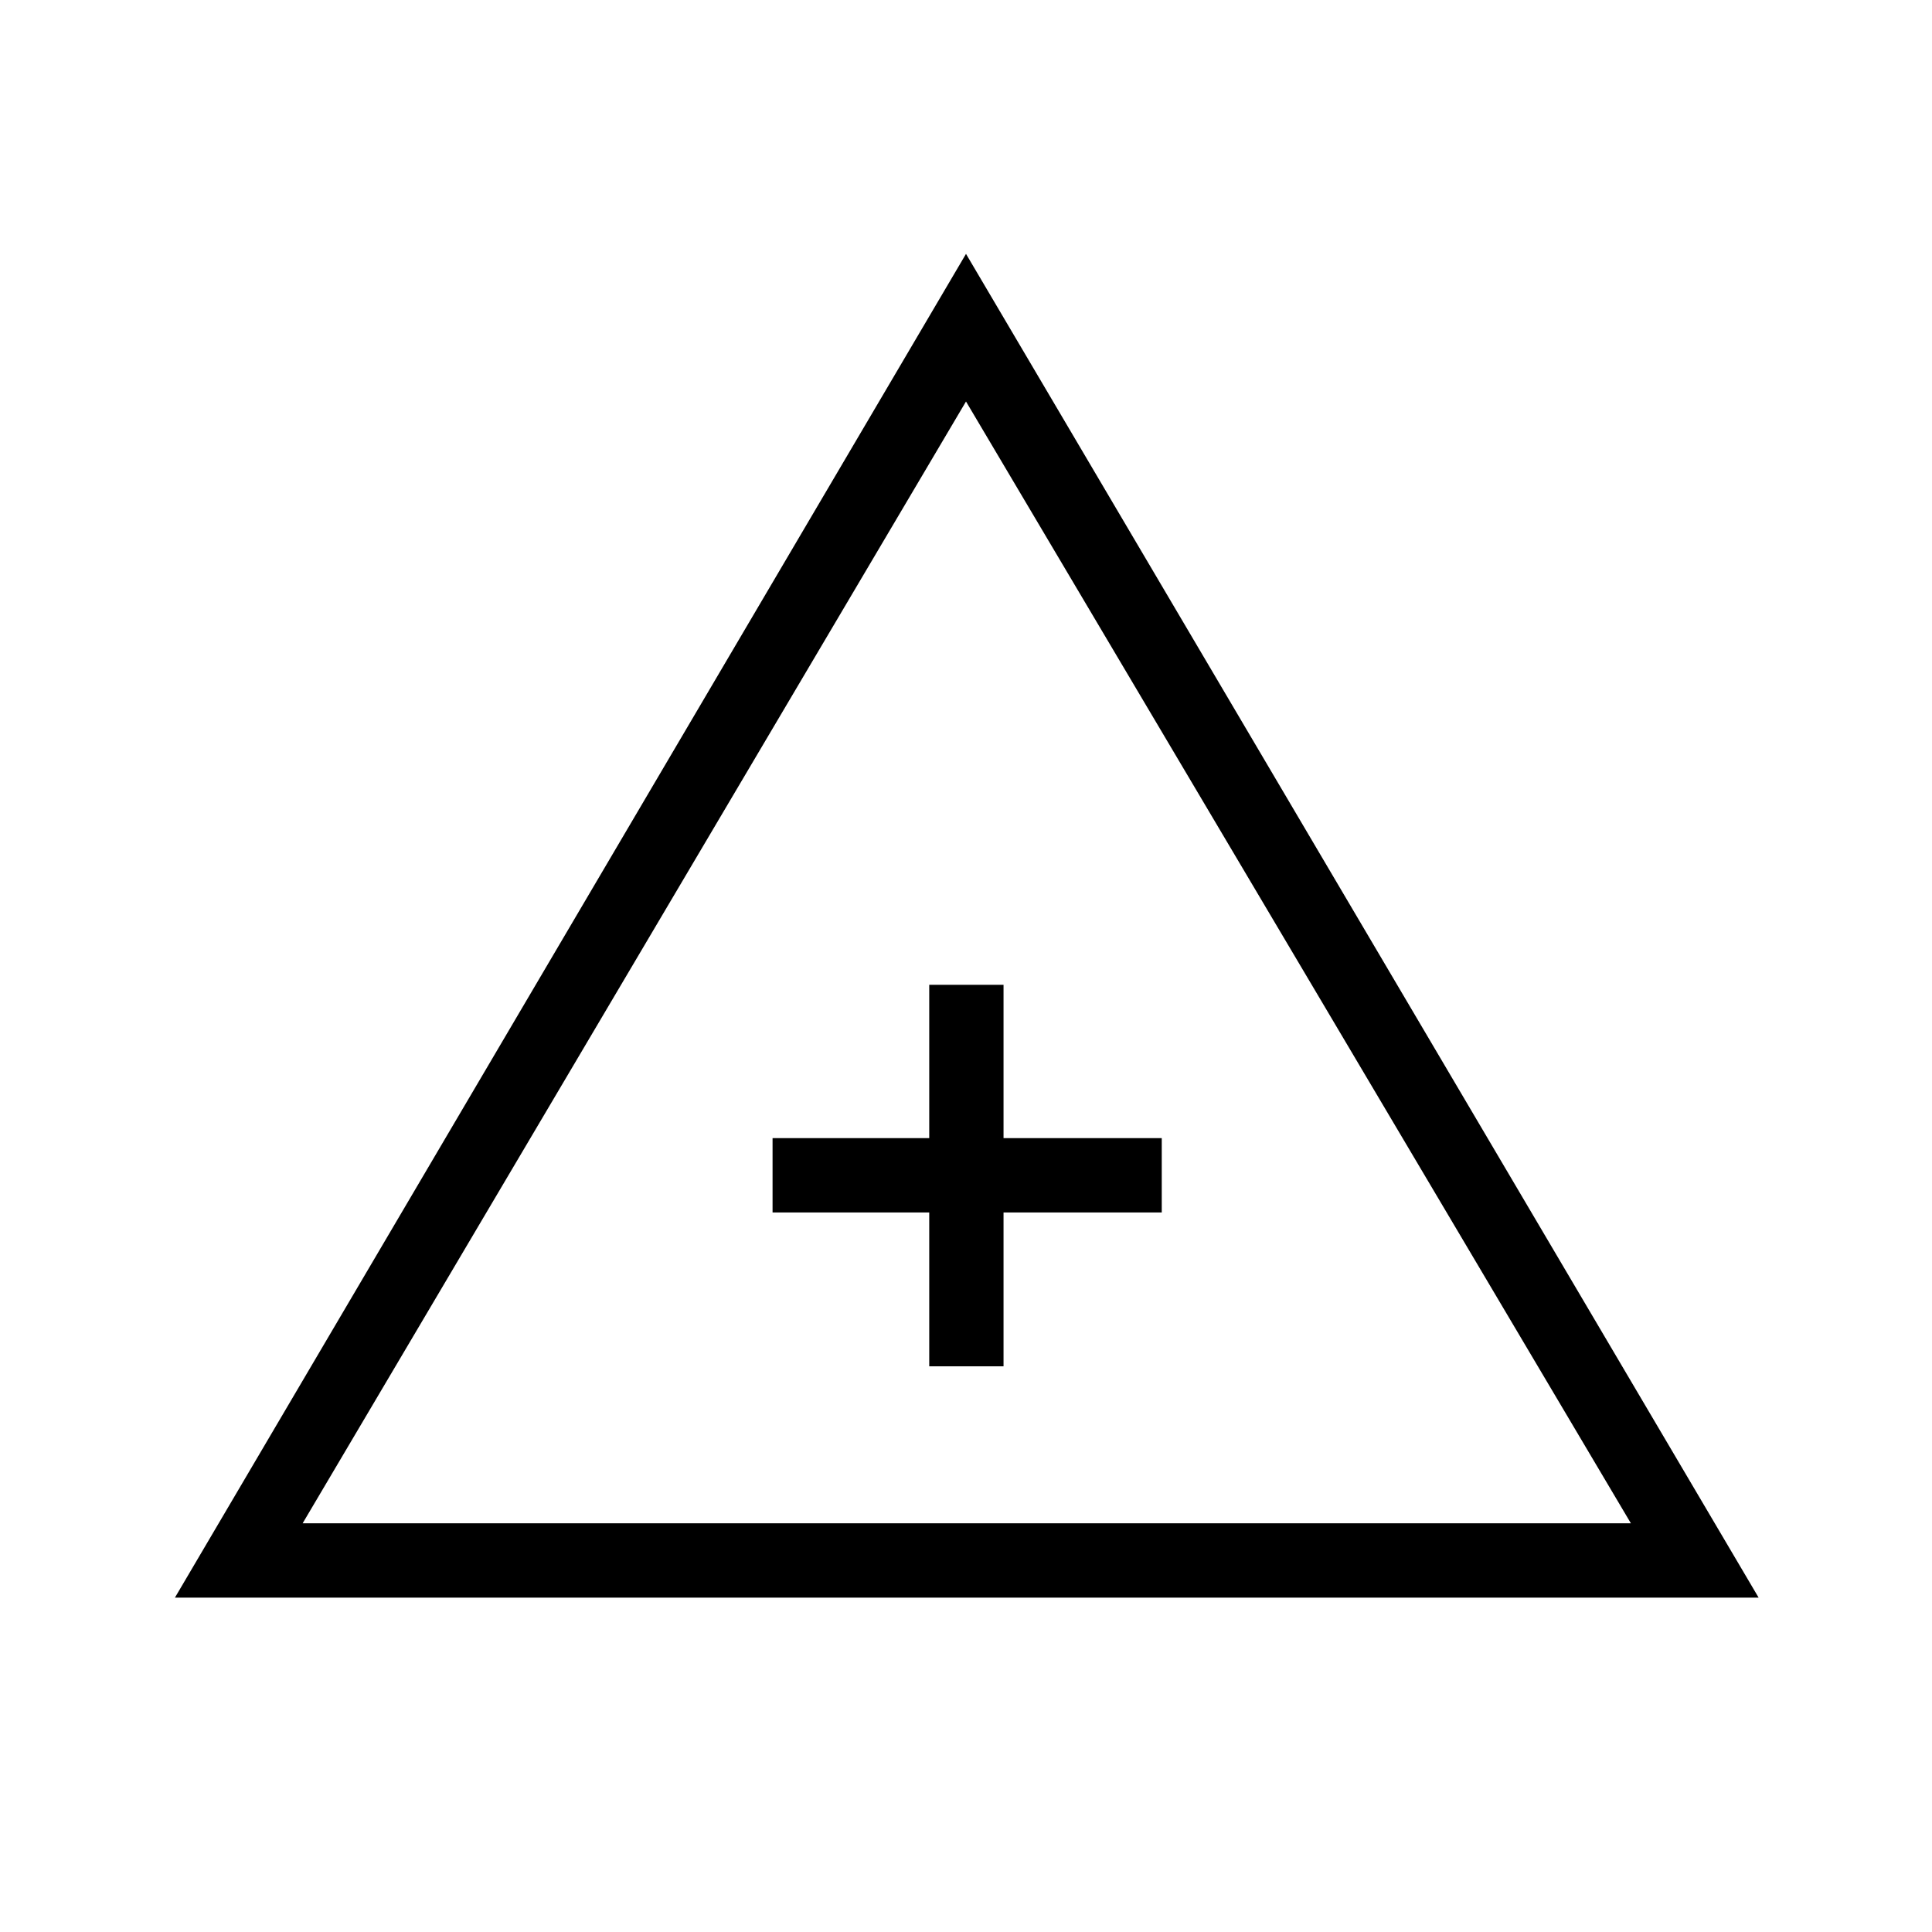 <svg xmlns="http://www.w3.org/2000/svg" height="24" viewBox="0 -960 960 960" width="24"><path d="M86.92-166.15 480-833.85l393.85 667.7H86.92Zm63.46-36.93h660L480-760.5 150.38-203.08Zm311.35-78h36.92v-76.46h78.62v-36.92h-78.62v-76.19h-36.92v76.19h-77.85v36.92h77.85v76.46Zm19.04-95.11Z"/></svg>